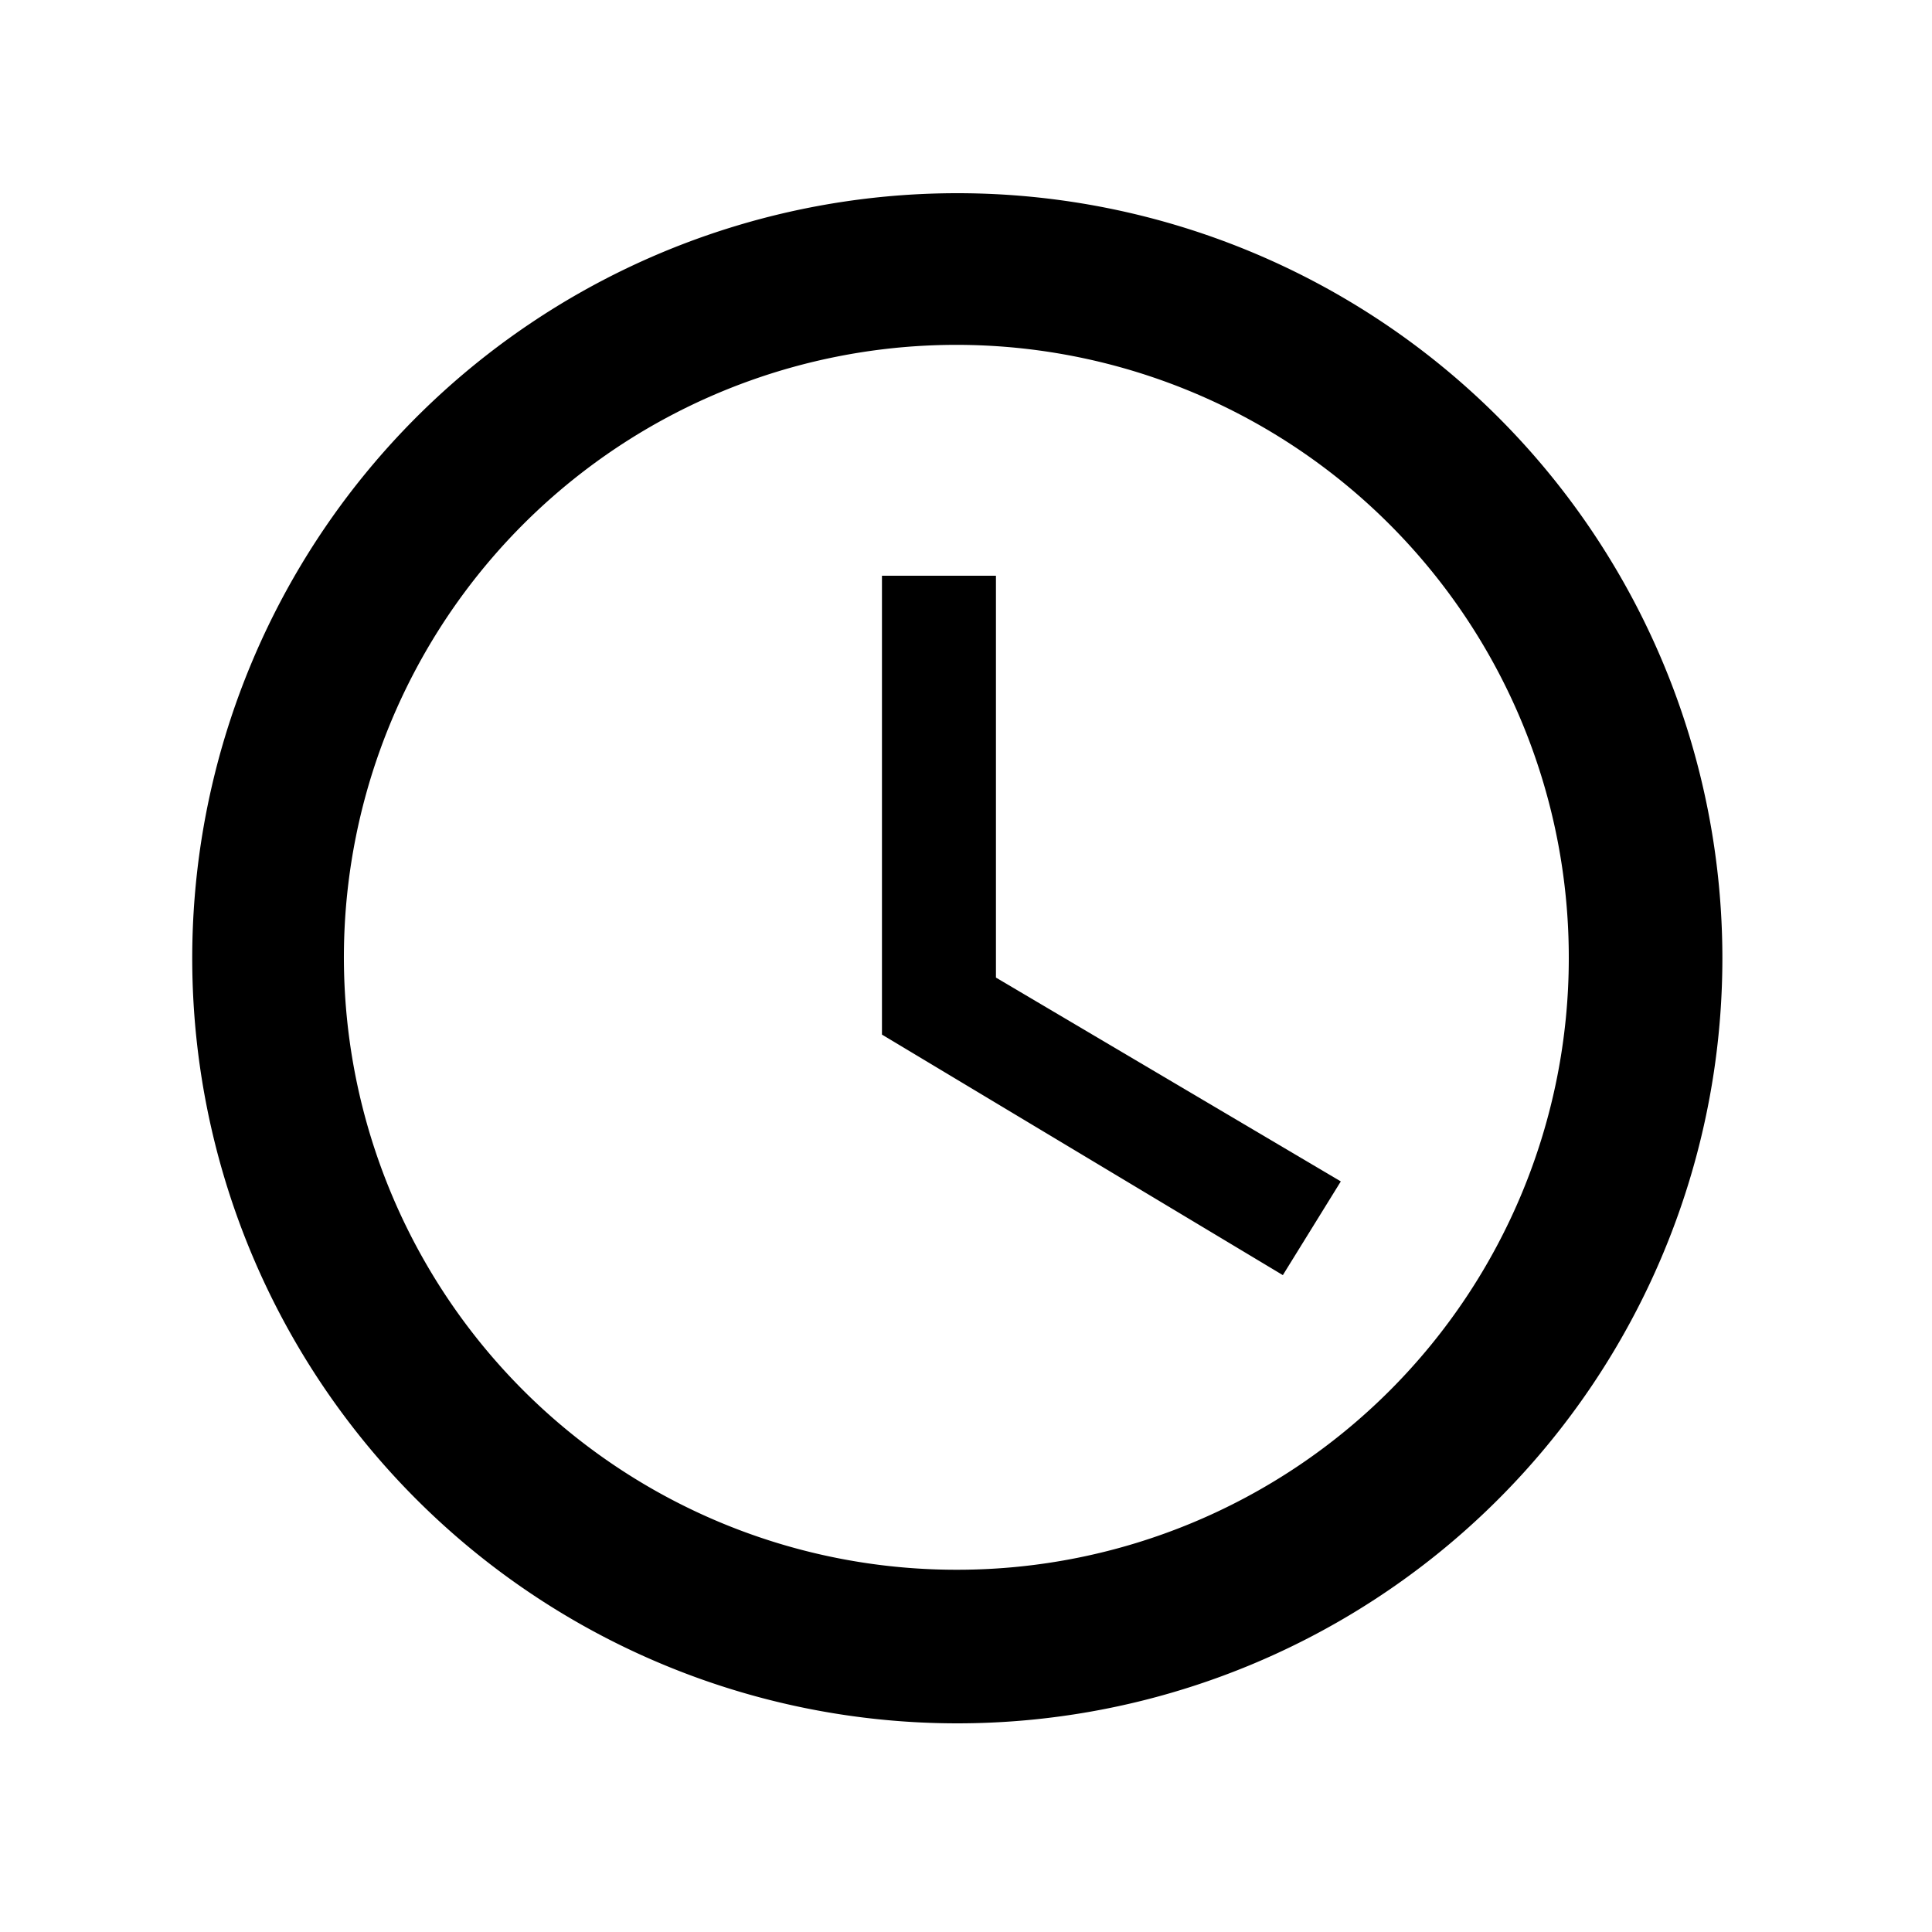 <svg xmlns="http://www.w3.org/2000/svg" viewBox="0 0 20 20"><title>svg_klokke</title><g id="Layer_2" data-name="Layer 2"><g id="Page-1"><g id="Group"><path id="Shape" d="M9.91,2a7.92,7.92,0,1,0,7.92,7.92A7.92,7.92,0,0,0,9.91,2Zm0,14.25a6.34,6.34,0,1,1,6.33-6.33A6.33,6.33,0,0,1,9.92,16.25Z"/><polygon id="Shape-2" data-name="Shape" points="10.31 5.96 9.13 5.96 9.13 10.71 13.28 13.2 13.88 12.23 10.31 10.12 10.31 5.96"/></g></g></g></svg>